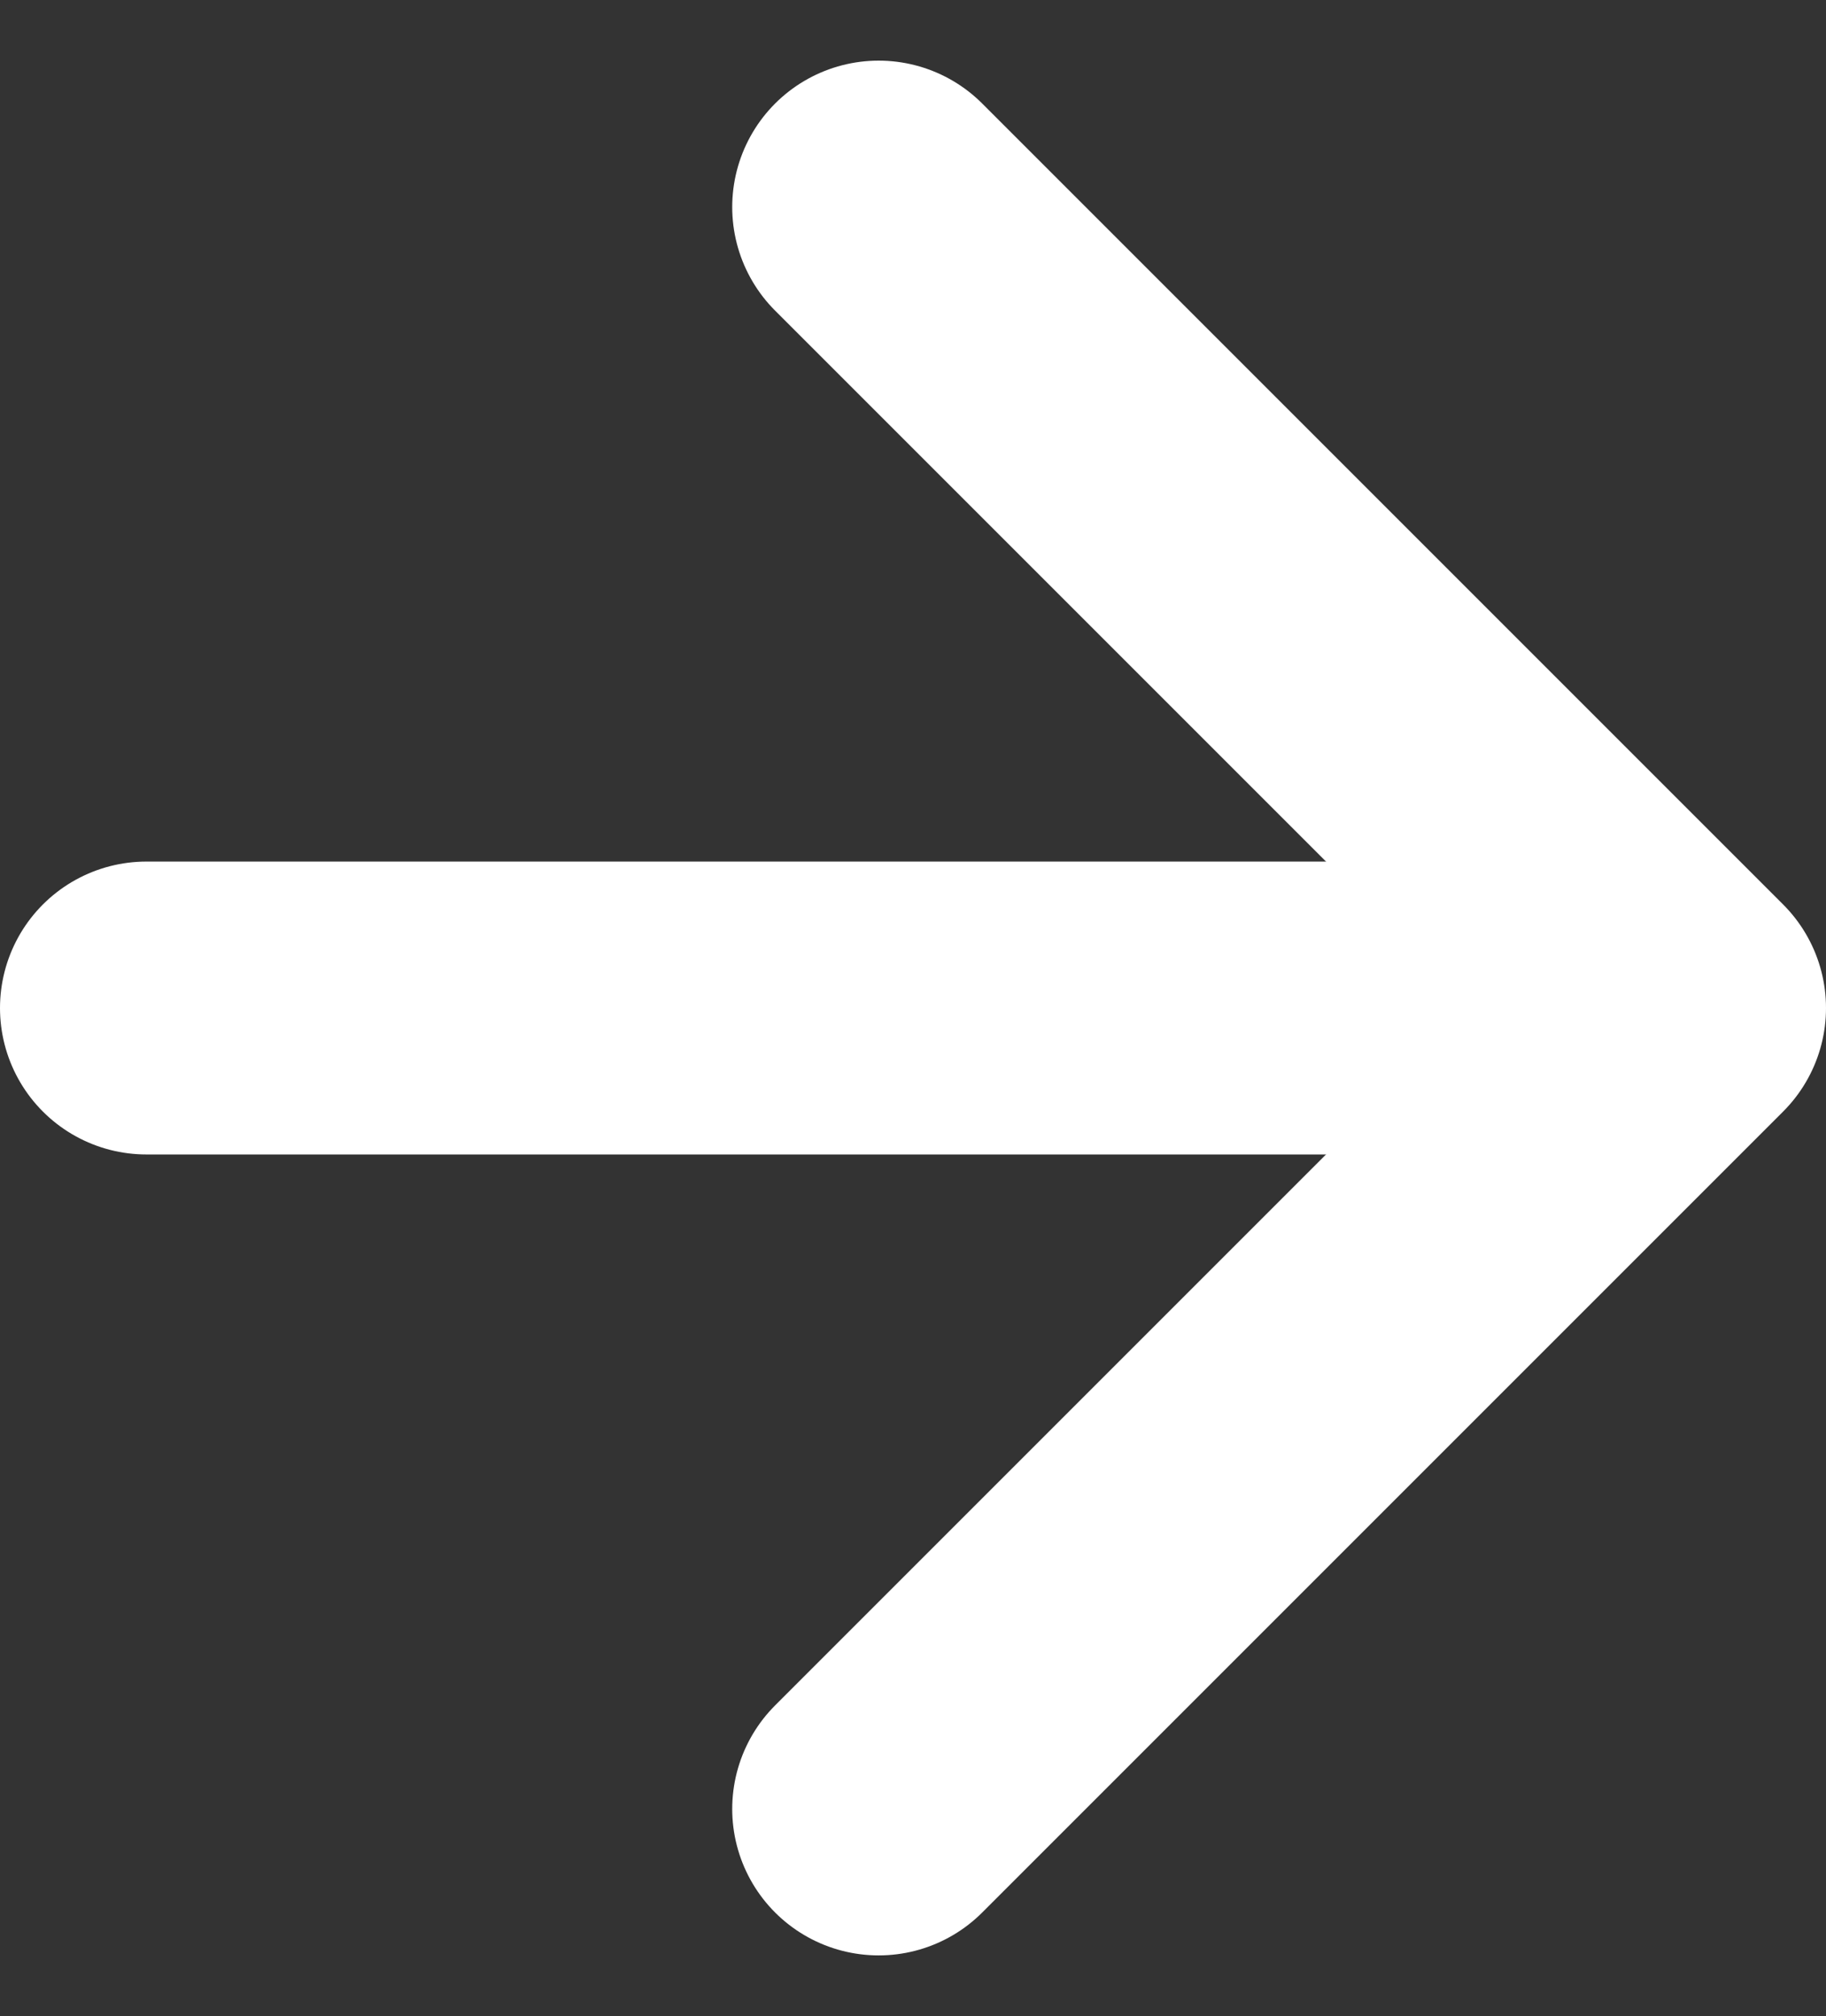 <svg xmlns="http://www.w3.org/2000/svg" width="12.469" height="13.766" viewBox="0 0 12.469 13.766">
  <rect x="0" y="0" width="12.469" height="13.766" fill="#333333" stroke="none"/>
  <g id="view_all_arrow" transform="translate(-176.624 -12.24)">
    <path id="Path_33345" data-name="Path 33345" d="M12,18.938l5.469-5.469L12,8" transform="translate(170.624 5.654)" fill="none" stroke="#fff" stroke-linecap="round" stroke-linejoin="round" stroke-width="2"/>
    <line id="Line_1044" data-name="Line 1044" x2="10" transform="translate(177.624 19.123)" fill="none" stroke="#fff" stroke-linecap="round" stroke-linejoin="round" stroke-width="2"/>
  </g>
</svg>
